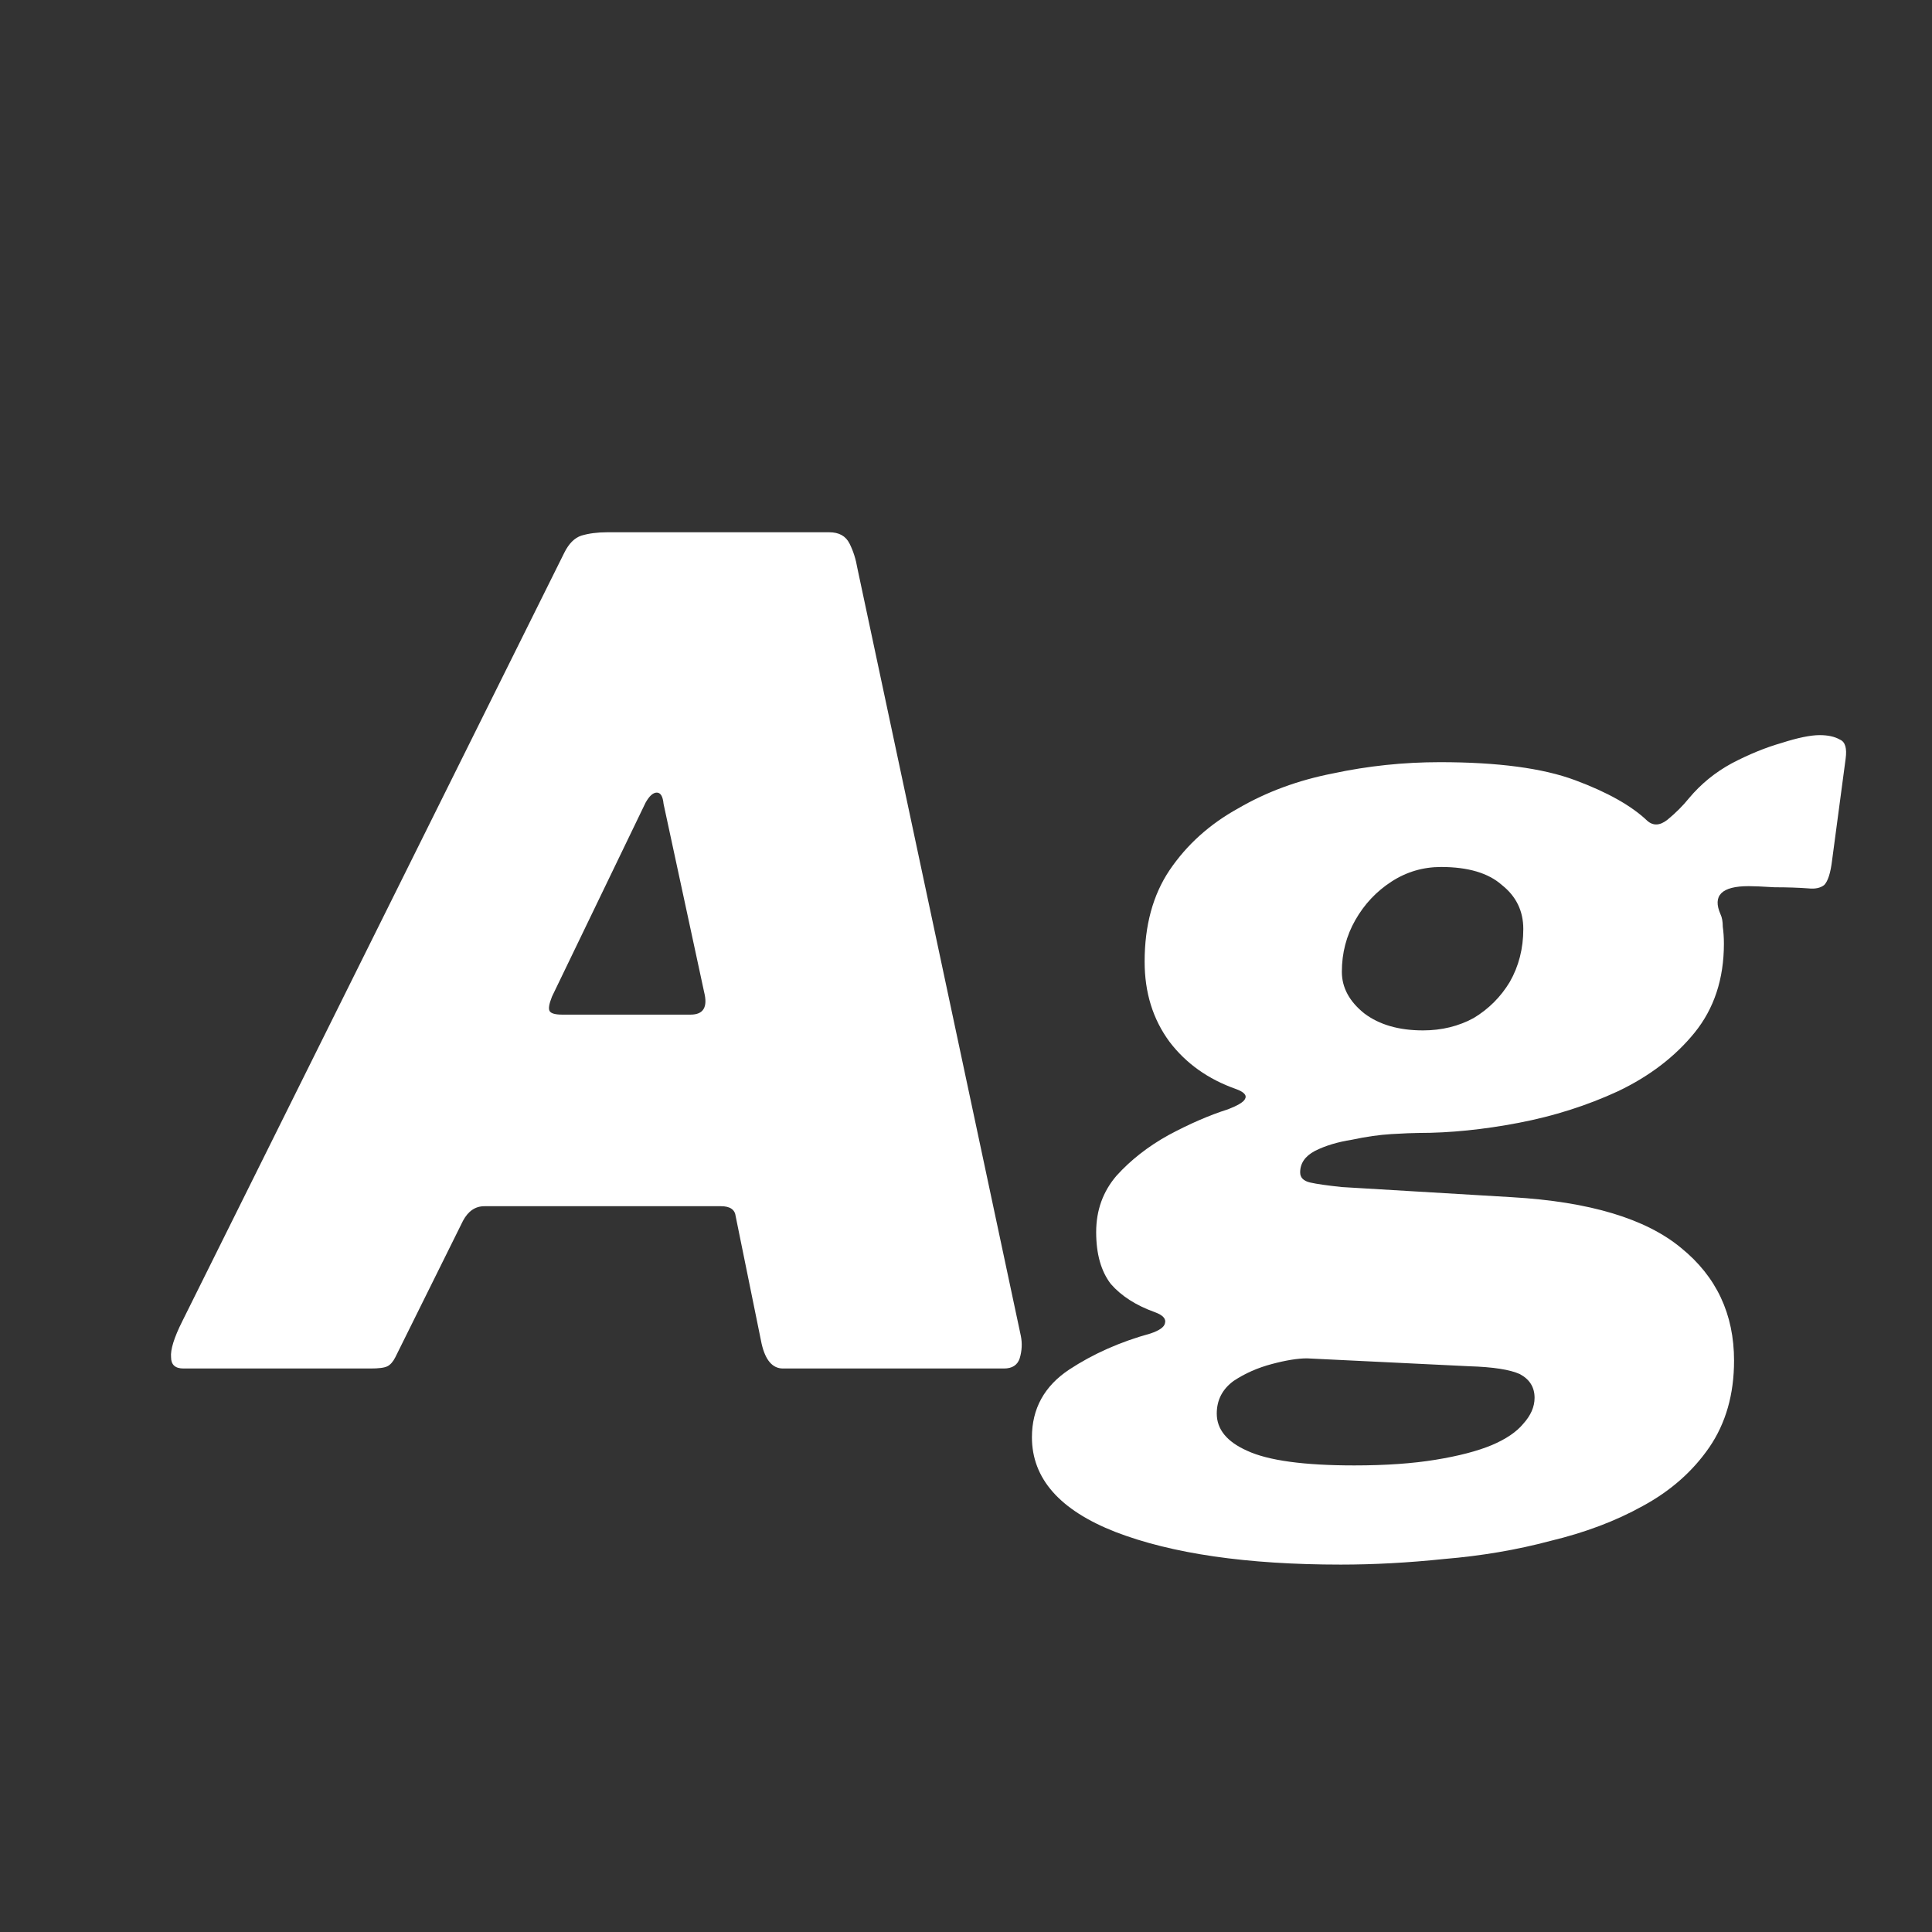 <svg width="24" height="24" viewBox="0 0 24 24" fill="none" xmlns="http://www.w3.org/2000/svg">
<rect x="0" y="0" width="24" height="24" fill="#333333" stroke="none"/>
<path d="M2.279 17C2.176 17 2.125 16.953 2.125 16.86C2.116 16.767 2.162 16.617 2.265 16.412L7.011 6.864C7.067 6.752 7.137 6.682 7.221 6.654C7.314 6.626 7.422 6.612 7.543 6.612H10.301C10.422 6.612 10.506 6.658 10.553 6.752C10.6 6.845 10.632 6.948 10.651 7.06L12.681 16.594C12.7 16.687 12.695 16.78 12.667 16.874C12.639 16.958 12.574 17 12.471 17H9.727C9.596 17 9.508 16.897 9.461 16.692L9.139 15.11C9.13 15.026 9.069 14.984 8.957 14.984H6.017C5.905 14.984 5.816 15.044 5.751 15.166L4.911 16.86C4.883 16.916 4.85 16.953 4.813 16.972C4.776 16.991 4.706 17 4.603 17H2.279ZM8.579 12.604C8.738 12.604 8.794 12.511 8.747 12.324L8.243 9.986C8.234 9.892 8.206 9.846 8.159 9.846C8.112 9.846 8.066 9.888 8.019 9.972L6.857 12.38C6.82 12.473 6.81 12.534 6.829 12.562C6.848 12.59 6.899 12.604 6.983 12.604H8.579ZM16.655 19.436C15.488 19.436 14.555 19.3 13.855 19.03C13.164 18.759 12.819 18.367 12.819 17.854C12.819 17.499 12.973 17.219 13.281 17.014C13.579 16.818 13.915 16.669 14.289 16.566C14.401 16.529 14.461 16.486 14.471 16.44C14.489 16.384 14.447 16.337 14.345 16.3C14.111 16.216 13.929 16.099 13.799 15.95C13.677 15.791 13.617 15.576 13.617 15.306C13.617 15.035 13.701 14.802 13.869 14.606C14.046 14.41 14.261 14.242 14.513 14.102C14.774 13.962 15.021 13.854 15.255 13.78C15.376 13.733 15.446 13.691 15.465 13.654C15.493 13.607 15.455 13.565 15.353 13.528C15.007 13.406 14.732 13.21 14.527 12.94C14.321 12.66 14.219 12.329 14.219 11.946C14.219 11.498 14.321 11.12 14.527 10.812C14.741 10.495 15.026 10.238 15.381 10.042C15.735 9.836 16.127 9.692 16.557 9.608C16.995 9.514 17.439 9.468 17.887 9.468C18.605 9.468 19.165 9.542 19.567 9.692C19.968 9.841 20.267 10.009 20.463 10.196C20.537 10.261 20.621 10.257 20.715 10.182C20.817 10.098 20.906 10.009 20.981 9.916C21.13 9.738 21.307 9.594 21.513 9.482C21.727 9.37 21.933 9.286 22.129 9.23C22.334 9.164 22.493 9.132 22.605 9.132C22.707 9.132 22.791 9.15 22.857 9.188C22.922 9.216 22.945 9.295 22.927 9.426L22.759 10.686C22.74 10.845 22.707 10.947 22.661 10.994C22.614 11.031 22.549 11.045 22.465 11.036C22.343 11.027 22.203 11.022 22.045 11.022C21.886 11.012 21.779 11.008 21.723 11.008C21.387 11.008 21.27 11.124 21.373 11.358C21.391 11.395 21.401 11.447 21.401 11.512C21.41 11.577 21.415 11.647 21.415 11.722C21.415 12.161 21.293 12.529 21.051 12.828C20.808 13.127 20.491 13.369 20.099 13.556C19.716 13.733 19.305 13.864 18.867 13.948C18.428 14.032 18.013 14.074 17.621 14.074C17.555 14.074 17.443 14.079 17.285 14.088C17.135 14.097 16.972 14.12 16.795 14.158C16.617 14.186 16.463 14.232 16.333 14.298C16.211 14.363 16.151 14.452 16.151 14.564C16.151 14.629 16.193 14.671 16.277 14.69C16.361 14.709 16.491 14.727 16.669 14.746L18.783 14.872C19.744 14.928 20.444 15.138 20.883 15.502C21.321 15.857 21.541 16.323 21.541 16.902C21.541 17.322 21.438 17.681 21.233 17.98C21.027 18.279 20.752 18.521 20.407 18.708C20.071 18.895 19.688 19.039 19.259 19.142C18.839 19.254 18.4 19.328 17.943 19.366C17.495 19.413 17.065 19.436 16.655 19.436ZM16.823 18.204C17.215 18.204 17.551 18.18 17.831 18.134C18.12 18.087 18.353 18.026 18.531 17.952C18.708 17.877 18.839 17.788 18.923 17.686C19.016 17.583 19.063 17.476 19.063 17.364C19.063 17.233 19.002 17.135 18.881 17.07C18.759 17.014 18.549 16.981 18.251 16.972L16.235 16.874C16.123 16.874 15.978 16.897 15.801 16.944C15.623 16.991 15.465 17.061 15.325 17.154C15.185 17.256 15.115 17.392 15.115 17.56C15.115 17.756 15.241 17.91 15.493 18.022C15.754 18.143 16.197 18.204 16.823 18.204ZM17.677 12.8C17.91 12.8 18.12 12.748 18.307 12.646C18.493 12.534 18.643 12.384 18.755 12.198C18.867 12.002 18.923 11.783 18.923 11.54C18.923 11.316 18.834 11.134 18.657 10.994C18.489 10.845 18.237 10.77 17.901 10.77C17.677 10.77 17.471 10.831 17.285 10.952C17.098 11.073 16.949 11.232 16.837 11.428C16.725 11.624 16.669 11.838 16.669 12.072C16.669 12.268 16.762 12.441 16.949 12.59C17.135 12.73 17.378 12.8 17.677 12.8Z" fill="white"/>
</svg>
